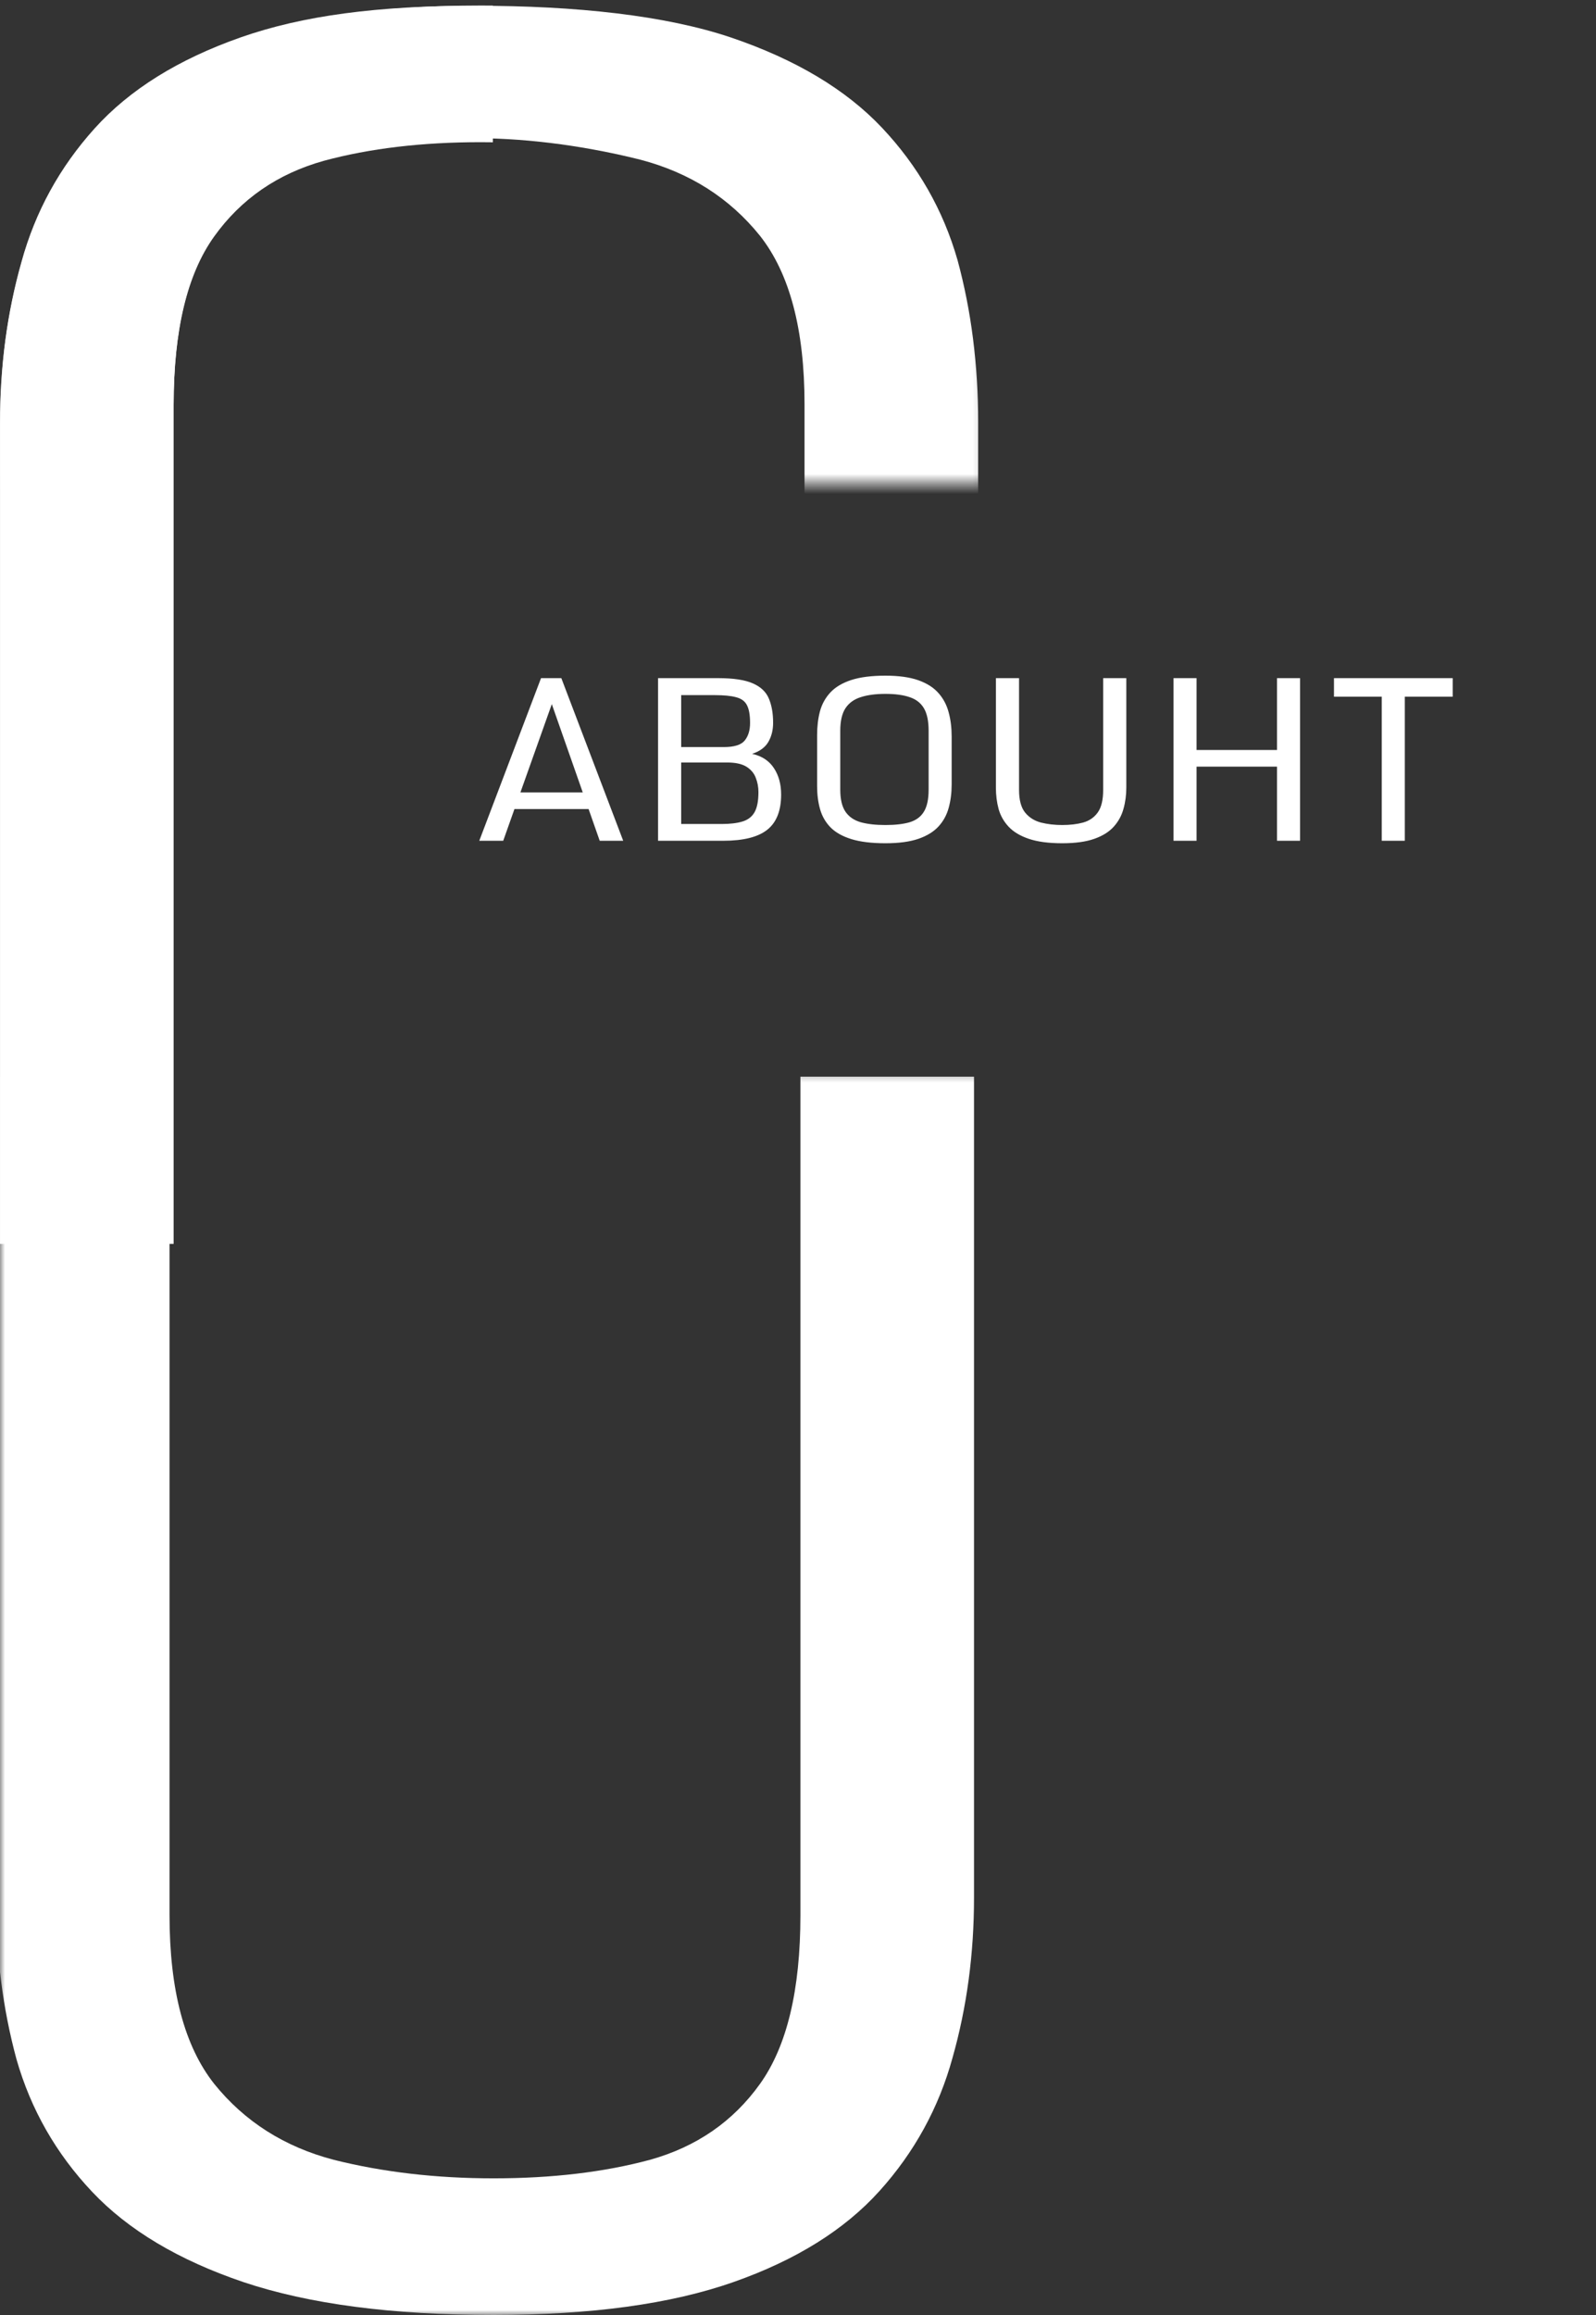 <svg width="160" height="232" viewBox="0 0 160 232" fill="none" xmlns="http://www.w3.org/2000/svg">
<rect x="0" y="0" width="160" height="232" fill="#333333" stroke="none"/>
<mask id="mask0_198_811" style="mask-type:luminance" maskUnits="userSpaceOnUse" x="0" y="0" width="99" height="49">
<path d="M0 48.477H98.824V-7.24792e-05H0V48.477Z" fill="white"/>
</mask>
<g mask="url(#mask0_198_811)">
<path d="M47.647 0.577C57.815 0.577 66.696 1.548 73.245 3.746C79.736 5.943 84.791 8.959 88.41 12.791C92.029 16.624 94.557 21.048 95.993 26.064C97.371 31.136 98.061 36.547 98.061 42.296V124.551H80.655V40.519C80.655 33.024 79.161 27.388 76.174 23.612C73.13 19.836 69.137 17.3 64.197 16.004C59.257 14.764 53.392 13.851 47.647 13.851C41.788 13.851 37.083 14.764 32.487 16.004C27.834 17.3 24.158 19.836 21.458 23.612C18.758 27.388 17.408 33.024 17.408 40.519V124.551H0.002V42.296C0.002 36.659 0.72 31.305 2.157 26.233C3.535 21.217 5.977 16.765 9.481 12.876C12.985 8.987 17.868 5.943 24.129 3.746C30.391 1.548 37.882 0.577 47.647 0.577Z" fill="white"/>
</g>
<path fill-rule="evenodd" clip-rule="evenodd" d="M49.412 0.56C49.001 0.557 48.587 0.555 48.17 0.555C38.404 0.555 30.391 1.654 24.129 3.851C17.868 6.049 12.985 9.093 9.481 12.982C5.977 16.87 3.535 21.323 2.157 26.338C0.72 31.411 0.002 36.765 0.002 42.4V124.656H17.408V40.625C17.408 33.13 18.758 27.494 21.458 23.718C24.158 19.942 27.834 17.406 32.487 16.109C37.083 14.869 42.311 14.249 48.17 14.249C48.586 14.249 49 14.253 49.412 14.259V0.56Z" fill="white"/>
<mask id="mask1_198_811" style="mask-type:luminance" maskUnits="userSpaceOnUse" x="0" y="107" width="99" height="125">
<path d="M98.823 107.343H0V232H98.823V107.343Z" fill="white"/>
</mask>
<g mask="url(#mask1_198_811)">
<path d="M49.48 232C39.312 232 30.954 230.901 24.405 228.703C17.914 226.506 12.859 223.49 9.24 219.658C5.621 215.826 3.093 211.402 1.657 206.385C0.278 201.312 -0.411 195.903 -0.411 190.153V107.898H16.995V191.929C16.995 199.425 18.488 205.06 21.476 208.837C24.52 212.612 28.512 215.149 33.453 216.446C38.393 217.685 43.735 218.305 49.48 218.305C55.339 218.305 60.567 217.685 65.162 216.446C69.815 215.149 73.492 212.612 76.192 208.837C78.891 205.06 80.242 199.425 80.242 191.929V107.898H97.647V190.153C97.647 195.789 96.929 201.144 95.493 206.216C94.114 211.232 91.673 215.685 88.169 219.574C84.665 223.462 79.782 226.506 73.52 228.703C67.259 230.901 59.245 232 49.48 232Z" fill="white"/>
</g>
<path d="M48.047 84.259L54.239 67.96H56.273L62.477 84.259H60.122L59.007 81.08H51.574L50.448 84.259H48.047ZM52.172 79.412H58.422L55.319 70.564L52.172 79.412ZM65.97 84.259V67.96H71.99C73.529 67.96 74.694 68.137 75.483 68.49C76.272 68.835 76.804 69.343 77.08 70.011C77.363 70.681 77.505 71.489 77.505 72.435C77.505 73.156 77.348 73.791 77.034 74.34C76.72 74.889 76.176 75.291 75.402 75.546C76.375 75.764 77.103 76.24 77.585 76.977C78.068 77.706 78.309 78.589 78.309 79.626C78.309 81.242 77.846 82.418 76.919 83.154C75.992 83.891 74.517 84.259 72.496 84.259H65.97ZM68.29 74.869H72.553C73.602 74.869 74.303 74.651 74.655 74.216C75.015 73.773 75.195 73.186 75.195 72.457C75.195 71.669 75.092 71.074 74.885 70.676C74.686 70.278 74.326 70.011 73.805 69.876C73.292 69.733 72.568 69.663 71.634 69.663H68.29V74.869ZM68.29 82.579H72.323C73.181 82.579 73.882 82.496 74.426 82.331C74.977 82.166 75.383 81.855 75.644 81.397C75.904 80.937 76.034 80.265 76.034 79.378C76.034 78.882 75.946 78.409 75.77 77.958C75.601 77.5 75.291 77.128 74.839 76.842C74.387 76.557 73.736 76.414 72.886 76.414H68.29V82.579ZM88.764 84.507C87.377 84.507 86.236 84.367 85.34 84.09C84.452 83.812 83.758 83.421 83.261 82.918C82.763 82.406 82.414 81.802 82.215 81.103C82.016 80.404 81.916 79.63 81.916 78.781V73.653C81.916 72.788 82.012 71.995 82.204 71.274C82.403 70.552 82.751 69.925 83.249 69.391C83.747 68.858 84.44 68.445 85.329 68.152C86.225 67.859 87.37 67.712 88.764 67.712C90.104 67.712 91.207 67.867 92.073 68.174C92.938 68.482 93.612 68.915 94.095 69.471C94.577 70.019 94.914 70.661 95.106 71.397C95.305 72.134 95.404 72.935 95.404 73.799V78.623C95.404 79.457 95.305 80.235 95.106 80.957C94.914 81.67 94.573 82.294 94.083 82.828C93.601 83.353 92.927 83.767 92.061 84.067C91.196 84.361 90.097 84.507 88.764 84.507ZM88.764 82.681C89.752 82.681 90.564 82.587 91.2 82.4C91.843 82.203 92.318 81.85 92.624 81.34C92.938 80.829 93.095 80.092 93.095 79.131V73.235C93.095 72.265 92.938 71.514 92.624 70.981C92.31 70.447 91.831 70.076 91.188 69.865C90.552 69.646 89.744 69.538 88.764 69.538C87.791 69.538 86.968 69.646 86.294 69.865C85.62 70.076 85.106 70.447 84.754 70.981C84.409 71.514 84.237 72.265 84.237 73.235V79.131C84.237 80.092 84.409 80.829 84.754 81.34C85.099 81.85 85.608 82.203 86.282 82.4C86.956 82.587 87.784 82.681 88.764 82.681ZM106.491 84.507C105.136 84.507 104.021 84.361 103.148 84.067C102.283 83.774 101.609 83.373 101.126 82.861C100.643 82.35 100.306 81.76 100.115 81.092C99.931 80.415 99.839 79.694 99.839 78.928V67.96H102.16V79.164C102.16 80.164 102.359 80.915 102.757 81.418C103.163 81.922 103.696 82.26 104.354 82.433C105.013 82.598 105.725 82.681 106.491 82.681C107.273 82.681 107.97 82.598 108.582 82.433C109.203 82.26 109.693 81.922 110.053 81.418C110.413 80.915 110.593 80.164 110.593 79.164V67.96H112.914V78.928C112.914 79.679 112.818 80.392 112.626 81.069C112.443 81.738 112.117 82.331 111.65 82.85C111.183 83.369 110.532 83.774 109.697 84.067C108.862 84.361 107.793 84.507 106.491 84.507ZM117.647 67.96H119.957V75.162H128.021V67.96H130.331V84.259H128.021V76.83H119.957V84.259H117.647V67.96ZM138.522 84.259V69.82H133.732V67.96H145.634V69.82H140.832V84.259H138.522Z" fill="white"/>
</svg>
